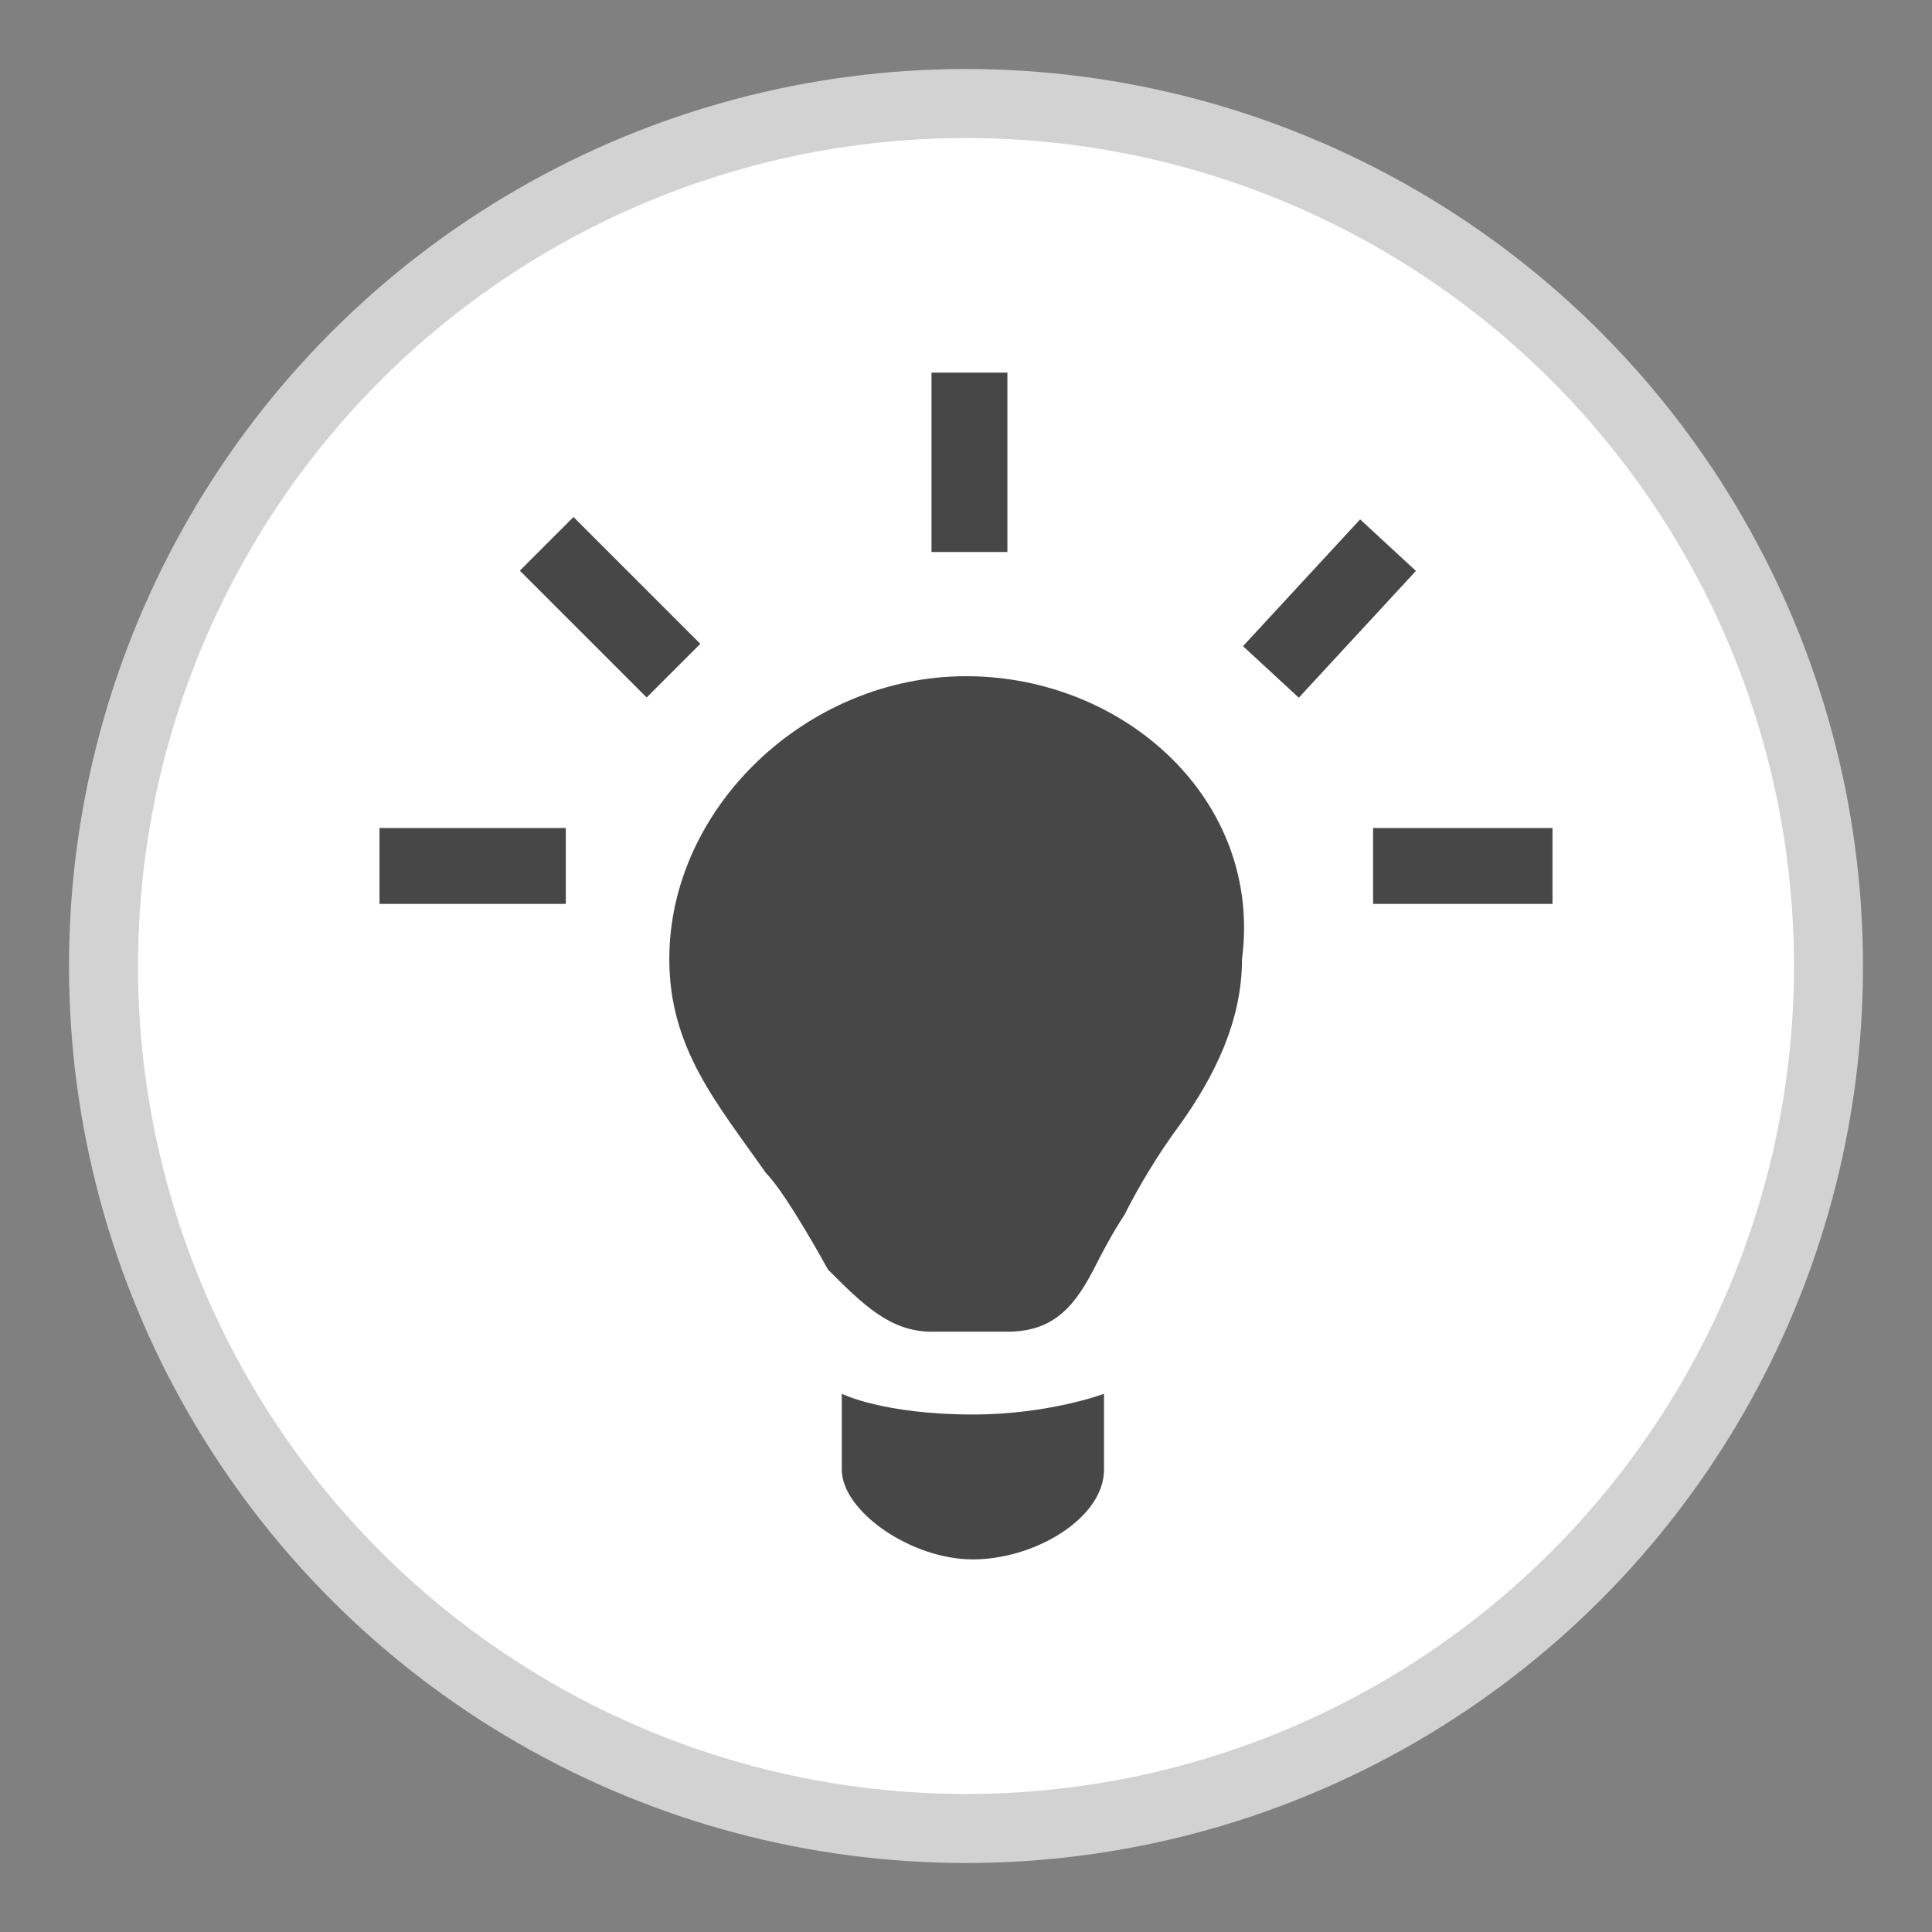 <?xml version="1.0" encoding="utf-8"?>
<!-- Generator: Adobe Illustrator 23.0.4, SVG Export Plug-In . SVG Version: 6.00 Build 0)  -->
<svg version="1.1" id="Ebene_1" xmlns="http://www.w3.org/2000/svg" xmlns:xlink="http://www.w3.org/1999/xlink" x="0px" y="0px"
	 viewBox="0 0 28 28" style="enable-background:new 0 0 28 28;" xml:space="preserve">
<rect x="0" y="0" width="28" height="28" fill="#808080" stroke="none"/>
<style type="text/css">
	.st0{fill:#FFFFFF;stroke:#D2D2D2;stroke-miterlimit:10;}
	.st1{fill:#474747;}
</style>
<g>
	<g>
		<circle class="st0" cx="14" cy="14" r="12.5"/>
	</g>
	<g>
		<path class="st1" d="M14,9.8c-2.3,0-4.3,1.9-4.3,4.1c0,1.3,0.7,2.1,1.4,3.1c0.3,0.3,0.9,1.4,0.9,1.4c0.5,0.5,0.9,0.9,1.5,0.9h1.1
			c0.7,0,1-0.4,1.3-1c0,0,0.2-0.4,0.4-0.7c0.2-0.4,0.5-0.9,0.8-1.3c0.5-0.7,0.9-1.5,0.9-2.4C18.3,11.6,16.3,9.8,14,9.8z"/>
		<path class="st1" d="M12.2,20.2v1.1c0,0.6,1,1.3,1.9,1.3c0.9,0,1.9-0.6,1.9-1.3v-1.1c0,0-0.8,0.3-1.9,0.3
			C12.8,20.5,12.2,20.2,12.2,20.2z"/>
		<rect x="19.9" y="12" class="st1" width="2.6" height="1.1"/>
		<rect x="18" y="8.3" transform="matrix(0.679 -0.735 0.735 0.679 -0.308 16.959)" class="st1" width="2.5" height="1.1"/>
		<polygon class="st1" points="14.4,8 14.6,8 14.6,5.4 14.4,5.4 13.7,5.4 13.5,5.4 13.5,8 13.7,8 		"/>
		<rect x="5.5" y="12" class="st1" width="2.7" height="1.1"/>
		<rect x="8.3" y="7.5" transform="matrix(0.707 -0.707 0.707 0.707 -3.637 8.836)" class="st1" width="1.1" height="2.6"/>
	</g>
</g>
</svg>
